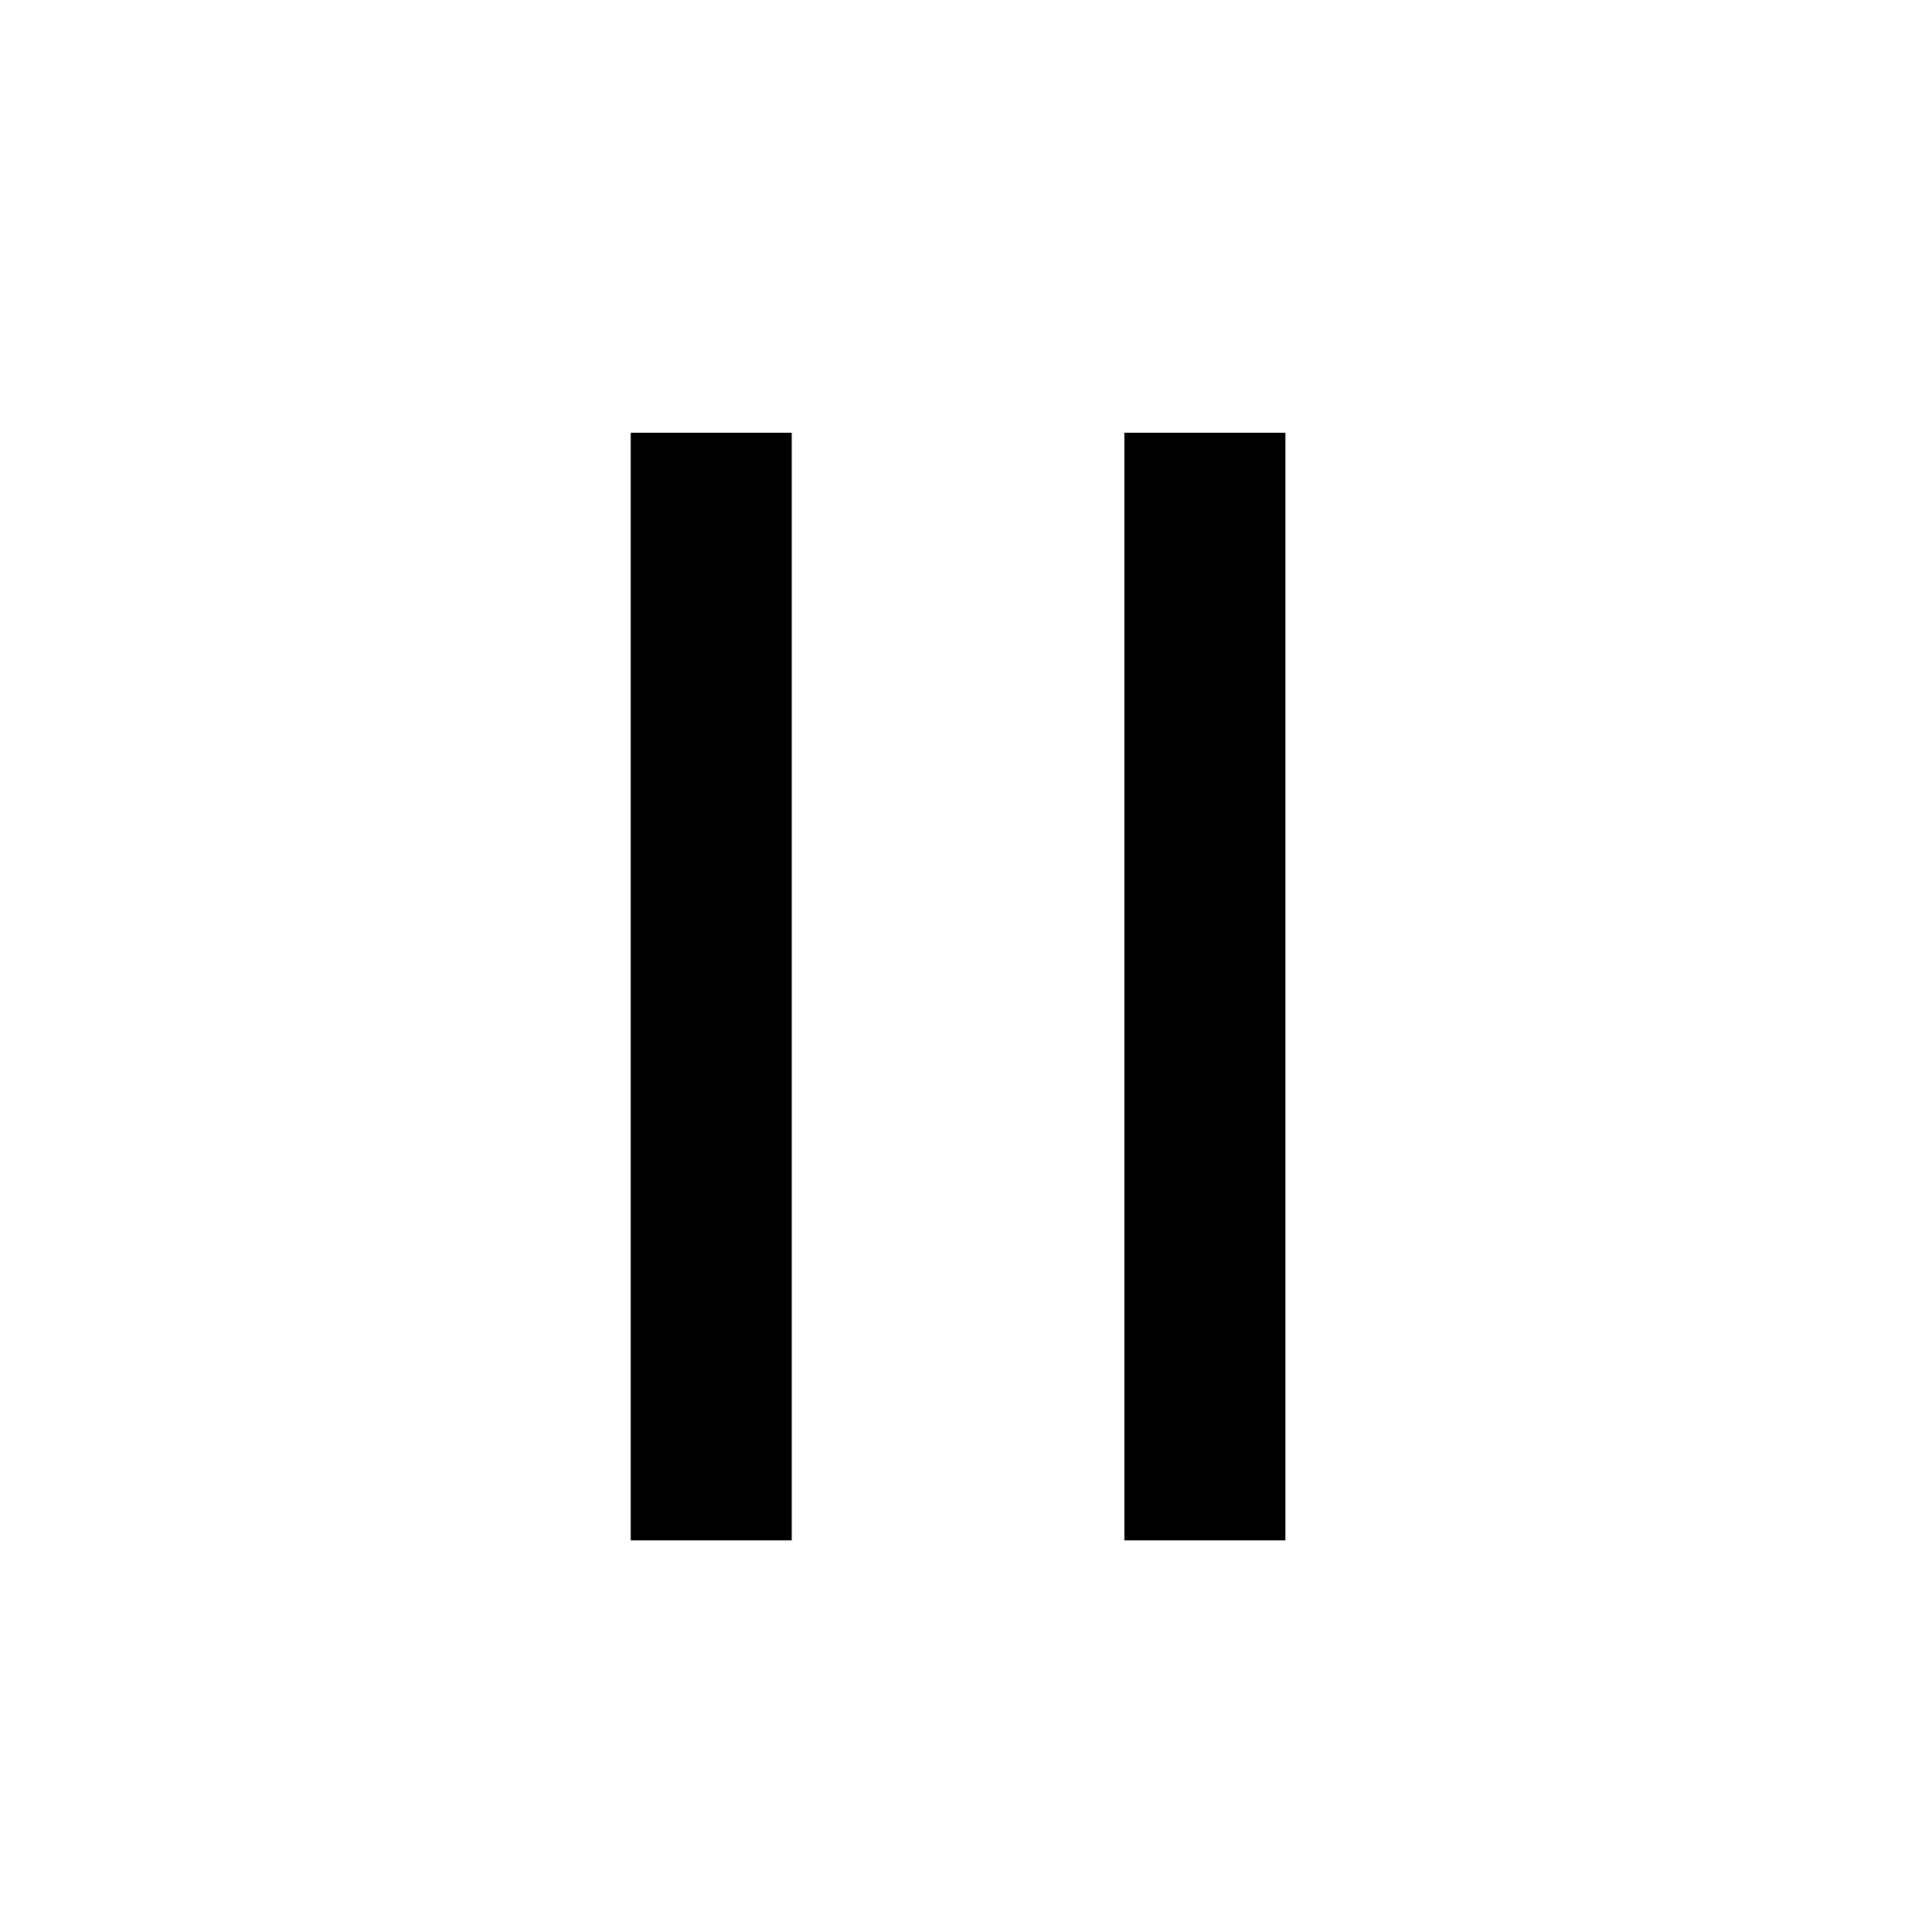 <svg width="25" height="25" viewBox="0 0 25 25" fill="none" xmlns="http://www.w3.org/2000/svg">
<g id="pause">
<path id="Vector" d="M9.203 5.6V19.932M15.591 5.6V19.932" stroke="black" stroke-width="2.083"/>
</g>
</svg>

